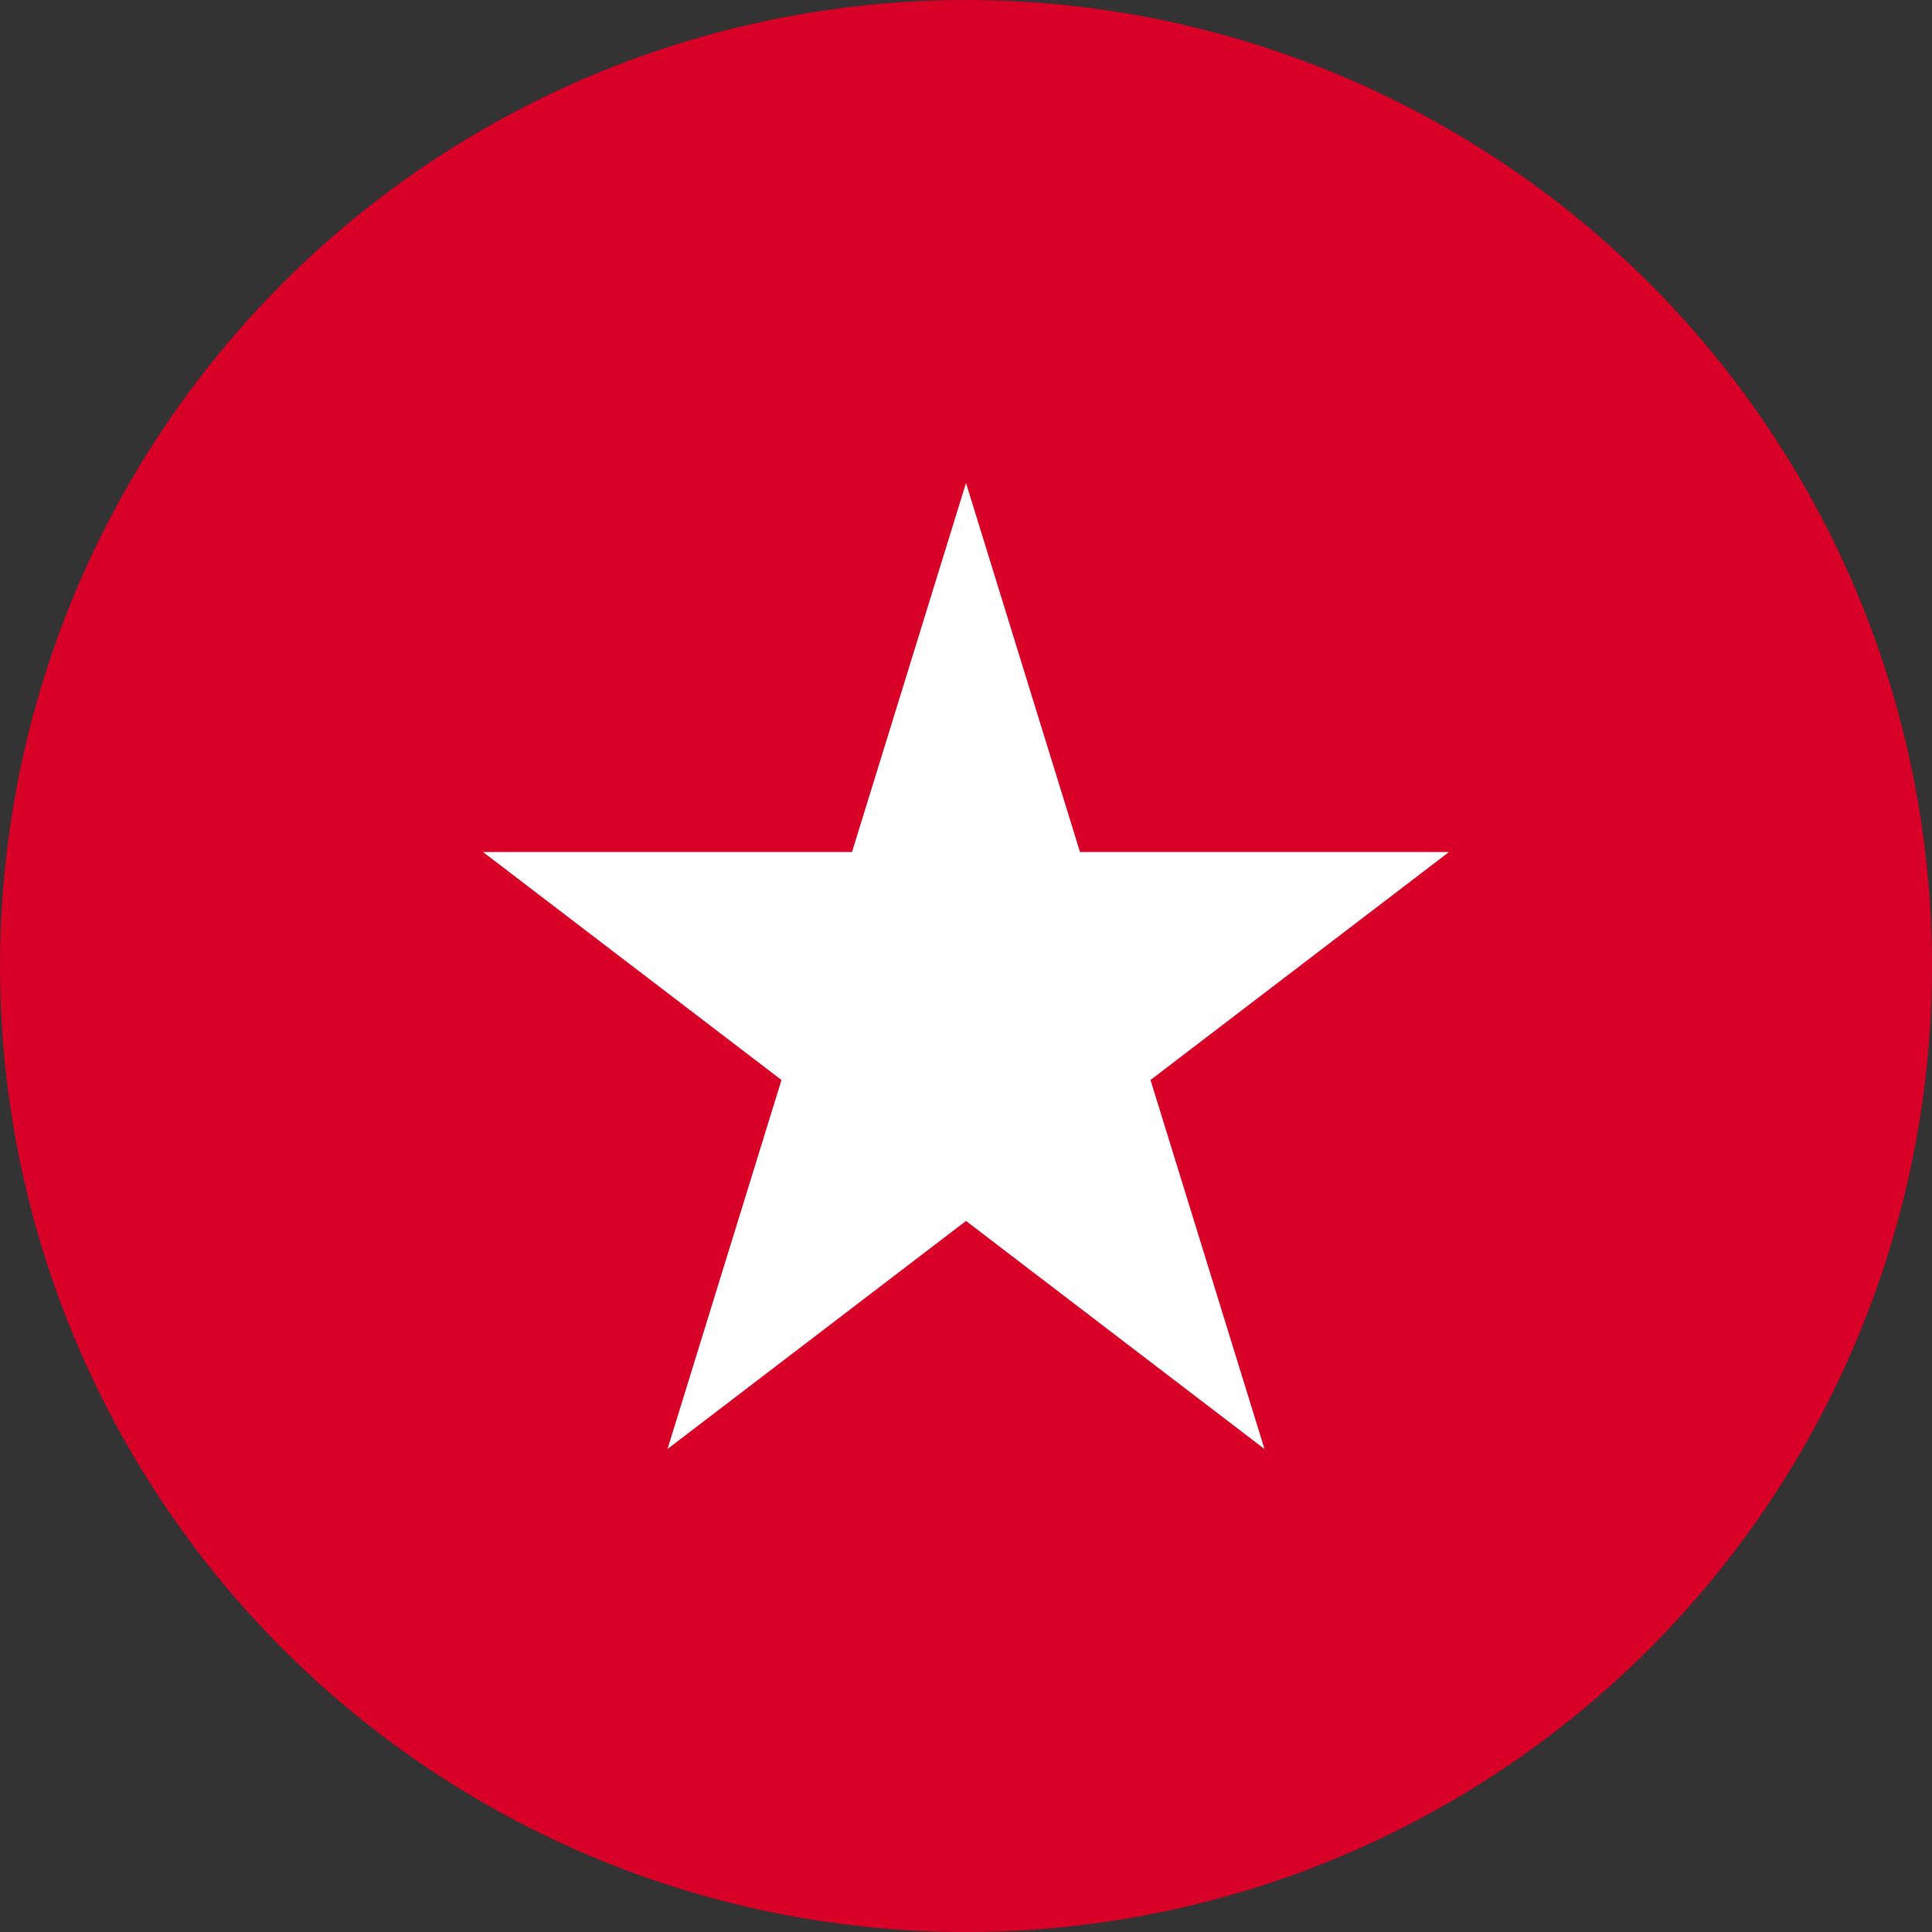 <svg width="24" height="24" viewBox="0 0 24 24" fill="none" xmlns="http://www.w3.org/2000/svg">
<rect x="0" y="0" width="24" height="24" fill="#333333" stroke="none"/>
<circle cx="12" cy="12" r="12" fill="#D80027"/>
<path d="M12 6L13.416 10.584H18L14.292 13.416L15.708 18L12 15.167L8.292 18L9.708 13.416L6 10.584H10.584L12 6Z" fill="white"/>
</svg>
